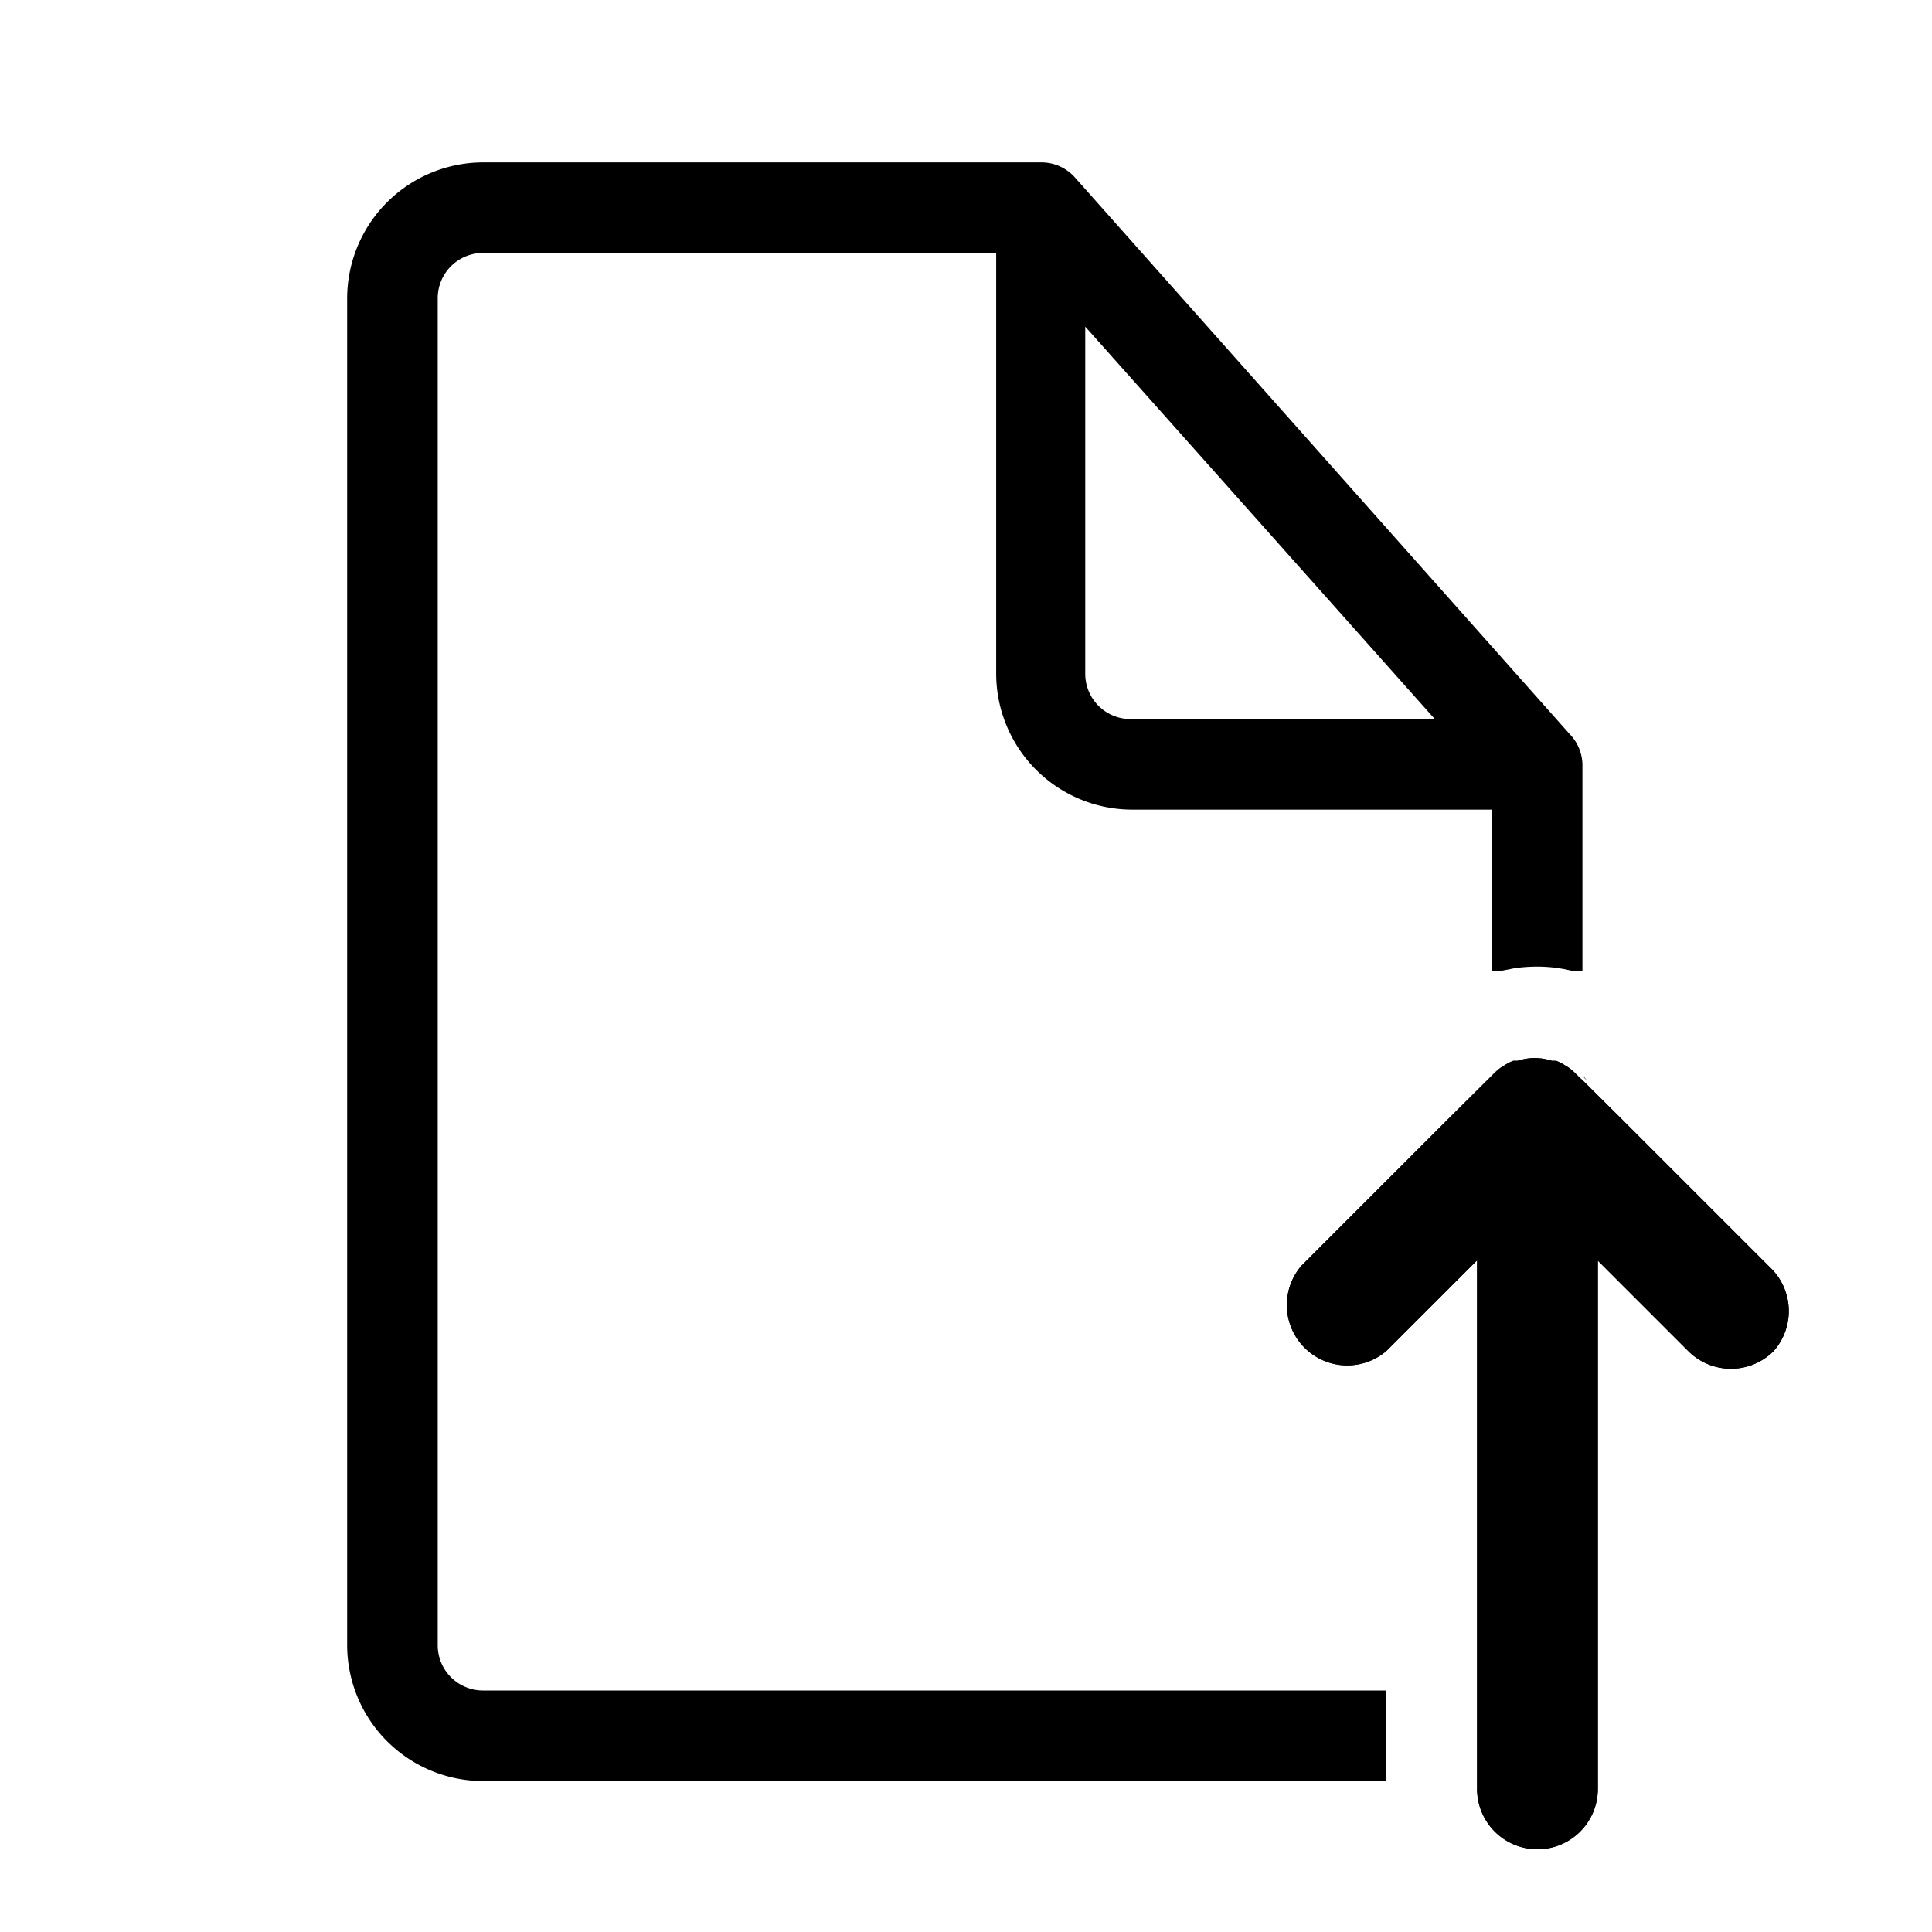 <svg id="Layer_1" data-name="Layer 1" xmlns="http://www.w3.org/2000/svg" viewBox="0 0 64 64"><title>DropPoint Symbolic</title><g id="Final"><g id="arrow"><path d="M47.93,37.1h0v-.18A1,1,0,0,0,47.93,37.1Z"/><path d="M52.46,35.66l.12.15-.16-.18Z"/><path d="M53.92,36.93v.18h0A1,1,0,0,0,53.92,36.93Z"/><path d="M52.58,35.81l-.16-.18,0,0Z"/><path d="M47.93,37.1h0v-.18A1,1,0,0,0,47.93,37.1Z"/><path d="M52.58,35.81l-.16-.18,0,0Z"/><path d="M52.46,35.66l.12.15-.16-.18Z"/><path d="M53.92,36.93v.18h0A1,1,0,0,0,53.92,36.93Z"/><path d="M52.58,35.81l-.16-.18,0,0Z"/></g><g id="Main"><path d="M58.75,44.76a2,2,0,0,1-2.82,0l-3-3v17.5a2,2,0,0,1-4,0V41.75l-3,3a2,2,0,0,1-2.82-2.82l4.83-4.83h0l1.45-1.44,0,0h0v0l.09-.09a1.78,1.78,0,0,1,.26-.22l0,0,.1-.06a1.59,1.59,0,0,1,.29-.15l.14,0,.19-.05h0a1.82,1.82,0,0,1,.76,0h0l.19.05.14,0a1.59,1.59,0,0,1,.29.15l.1.06,0,0a1.78,1.78,0,0,1,.26.22l.09.09v0l.16.18-.12-.15,1.45,1.44,4.84,4.84A2,2,0,0,1,58.75,44.76Z"/><path d="M58.75,44.76a2,2,0,0,1-2.82,0l-3-3v17.5a2,2,0,0,1-4,0V41.75l-3,3a2,2,0,0,1-2.82-2.82l4.83-4.83h0l1.45-1.44,0,0h0v0l.09-.09a1.78,1.78,0,0,1,.26-.22l0,0,.1-.06a1.59,1.59,0,0,1,.29-.15l.14,0,.19-.05h0a1.82,1.82,0,0,1,.76,0h0l.19.05.14,0a1.59,1.59,0,0,1,.29.15l.1.06,0,0a1.78,1.78,0,0,1,.26.22l.09.09v0l.16.18-.12-.15,1.45,1.44,4.84,4.84A2,2,0,0,1,58.75,44.76Z"/><path d="M52,24.32,35.61,5.88a1.48,1.48,0,0,0-1.12-.5H16a4.51,4.51,0,0,0-4.5,4.5V54.52A4.51,4.51,0,0,0,16,59H45.92V56H16a1.5,1.5,0,0,1-1.5-1.5V9.88A1.5,1.5,0,0,1,16,8.38H33V22.32a4.51,4.51,0,0,0,4.5,4.5H49.42v5.34l.12,0,.19,0,.46-.09a5.71,5.71,0,0,1,.73-.05,5,5,0,0,1,.88.08l.37.08.13,0,.12,0V25.32A1.49,1.49,0,0,0,52,24.32Zm-14.55-.5a1.5,1.5,0,0,1-1.5-1.5V10.82l11.58,13Z"/></g></g></svg>